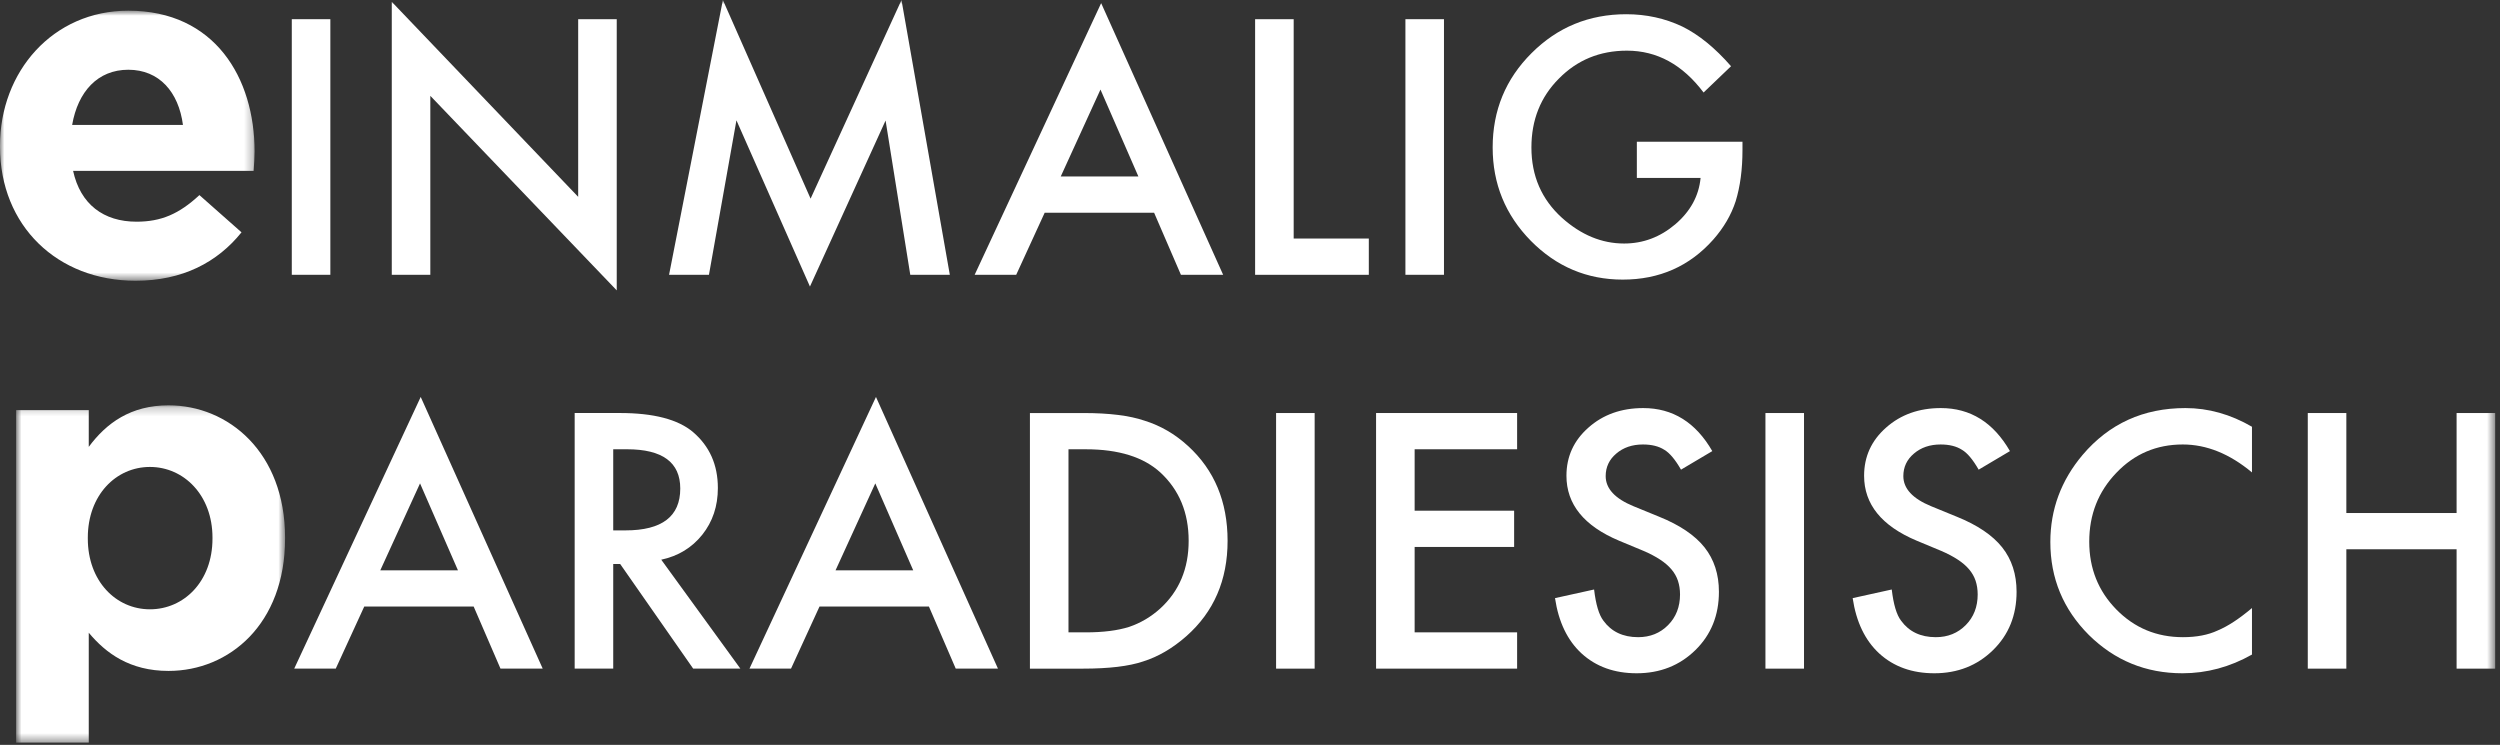 <?xml version="1.0" encoding="UTF-8"?>
<svg width="292px" height="87px" viewBox="0 0 292 87" version="1.1" xmlns="http://www.w3.org/2000/svg" xmlns:xlink="http://www.w3.org/1999/xlink">
    <rect x="0" y="0" width="292" height="87" fill="#333333" stroke="none"/>
    <!-- Generator: Sketch 49.3 (51167) - http://www.bohemiancoding.com/sketch -->
    <title>wortpaare/einmalig-paradiesisch-neg</title>
    <desc>Created with Sketch.</desc>
    <defs>
        <polygon id="path-1" points="1.882 0.209 33.296 0.209 33.296 39.6 1.882 39.6"></polygon>
        <polygon id="path-3" points="0 0.915 29.735 0.915 29.735 32.458 0 32.458"></polygon>
        <polygon id="path-5" points="0 86.733 291.434 86.733 291.434 -0.001 0 -0.001"></polygon>
    </defs>
    <g id="Page-1" stroke="none" stroke-width="1" fill="none" fill-rule="evenodd">
        <g id="negativ" transform="translate(-83, -1044)">
            <g id="wortpaare/einmalig-paradiesisch-neg" transform="translate(83, 1044)">
                <g id="Group-3" transform="translate(0, 47.133)">
                    <mask id="mask-2" fill="white">
                        <use xlink:href="#path-1"></use>
                    </mask>
                    <g id="Clip-2"></g>
                    <path d="M24.818,15.776 L24.818,15.664 C24.818,10.7 21.47,7.406 17.51,7.406 C13.546,7.406 10.256,10.7 10.256,15.664 L10.256,15.776 C10.256,20.744 13.546,24.034 17.51,24.034 C21.47,24.034 24.818,20.798 24.818,15.776 Z M1.882,0.767 L10.367,0.767 L10.367,5.062 C12.43,2.272 15.278,0.209 19.684,0.209 C26.657,0.209 33.296,5.678 33.296,15.664 L33.296,15.776 C33.296,25.762 26.769,31.23 19.684,31.23 C15.162,31.23 12.372,29.168 10.367,26.77 L10.367,39.6 L1.882,39.6 L1.882,0.767 Z" id="Fill-1" fill="#FFFFFF" mask="url(#mask-2)"></path>
                </g>
                <g id="Group-6" transform="translate(0, 0.333)">
                    <mask id="mask-4" fill="white">
                        <use xlink:href="#path-3"></use>
                    </mask>
                    <g id="Clip-5"></g>
                    <path d="M21.369,14.257 C20.861,10.412 18.6,7.813 14.986,7.813 C11.422,7.813 9.104,10.354 8.427,14.257 L21.369,14.257 Z M-0.001,16.798 L-0.001,16.687 C-0.001,8.036 6.162,0.915 14.986,0.915 C25.102,0.915 29.735,8.774 29.735,17.364 C29.735,18.044 29.681,18.832 29.624,19.624 L8.538,19.624 C9.388,23.527 12.099,25.561 15.944,25.561 C18.827,25.561 20.919,24.657 23.291,22.454 L28.209,26.803 C25.386,30.309 21.315,32.458 15.832,32.458 C6.728,32.458 -0.001,26.072 -0.001,16.798 Z" id="Fill-4" fill="#FFFFFF" mask="url(#mask-4)"></path>
                </g>
                <mask id="mask-6" fill="white">
                    <use xlink:href="#path-5"></use>
                </mask>
                <g id="Clip-8"></g>
                <polygon id="Fill-7" fill="#FFFFFF" mask="url(#mask-6)" points="34.081 32.096 38.585 32.096 38.585 2.241 34.081 2.241"></polygon>
                <polygon id="Fill-9" fill="#FFFFFF" mask="url(#mask-6)" points="45.759 32.098 45.759 0.213 67.531 22.99 67.531 2.243 72.035 2.243 72.035 33.916 50.262 11.193 50.262 32.098"></polygon>
                <polygon id="Fill-10" fill="#FFFFFF" mask="url(#mask-6)" points="78.146 32.098 84.432 0 94.677 23.202 105.294 0 110.939 32.098 106.32 32.098 103.436 14.076 94.602 33.47 86.016 14.055 82.805 32.098"></polygon>
                <path d="M132.963,20.612 L128.535,10.46 L123.895,20.612 L132.963,20.612 Z M134.799,24.846 L122.019,24.846 L118.693,32.096 L113.84,32.096 L128.615,0.366 L142.863,32.096 L137.931,32.096 L134.799,24.846 Z" id="Fill-11" fill="#FFFFFF" mask="url(#mask-6)"></path>
                <polygon id="Fill-12" fill="#FFFFFF" mask="url(#mask-6)" points="151.101 2.243 151.101 27.861 159.877 27.861 159.877 32.098 146.597 32.098 146.597 2.243"></polygon>
                <polygon id="Fill-13" fill="#FFFFFF" mask="url(#mask-6)" points="164.153 32.096 168.656 32.096 168.656 2.241 164.153 2.241"></polygon>
                <path d="M191.184,16.552 L203.521,16.552 L203.521,17.535 C203.521,19.777 203.259,21.765 202.729,23.493 C202.211,25.091 201.343,26.585 200.116,27.978 C197.344,31.099 193.819,32.658 189.539,32.658 C185.363,32.658 181.788,31.15 178.807,28.133 C175.83,25.105 174.343,21.469 174.343,17.225 C174.343,12.894 175.859,9.222 178.887,6.205 C181.914,3.178 185.604,1.662 189.946,1.662 C192.279,1.662 194.46,2.137 196.483,3.095 C198.417,4.045 200.317,5.593 202.186,7.735 L198.978,10.806 C196.527,7.548 193.542,5.917 190.025,5.917 C186.864,5.917 184.215,7.008 182.076,9.183 C179.938,11.325 178.869,14.007 178.869,17.225 C178.869,20.551 180.06,23.291 182.443,25.447 C184.675,27.442 187.091,28.443 189.694,28.443 C191.911,28.443 193.902,27.697 195.67,26.2 C197.437,24.691 198.424,22.888 198.629,20.785 L191.184,20.785 L191.184,16.552 Z" id="Fill-14" fill="#FFFFFF" mask="url(#mask-6)"></path>
                <path d="M53.488,66.611 L49.06,56.459 L44.419,66.611 L53.488,66.611 Z M55.324,70.844 L42.544,70.844 L39.217,78.095 L34.365,78.095 L49.139,46.364 L63.388,78.095 L58.456,78.095 L55.324,70.844 Z" id="Fill-15" fill="#FFFFFF" mask="url(#mask-6)"></path>
                <path d="M71.625,61.949 L73.054,61.949 C77.324,61.949 79.455,60.318 79.455,57.06 C79.455,54.004 77.381,52.474 73.23,52.474 L71.625,52.474 L71.625,61.949 Z M77.234,65.373 L86.475,78.095 L80.963,78.095 L72.438,65.877 L71.625,65.877 L71.625,78.095 L67.121,78.095 L67.121,48.24 L72.399,48.24 C76.344,48.24 79.192,48.982 80.945,50.465 C82.878,52.118 83.847,54.292 83.847,56.999 C83.847,59.116 83.238,60.934 82.029,62.453 C80.816,63.972 79.217,64.948 77.234,65.373 Z" id="Fill-16" fill="#FFFFFF" mask="url(#mask-6)"></path>
                <path d="M106.662,66.611 L102.234,56.459 L97.593,66.611 L106.662,66.611 Z M108.498,70.844 L95.718,70.844 L92.391,78.095 L87.538,78.095 L102.313,46.364 L116.562,78.095 L111.63,78.095 L108.498,70.844 Z" id="Fill-17" fill="#FFFFFF" mask="url(#mask-6)"></path>
                <path d="M124.799,73.86 L126.829,73.86 C128.852,73.86 130.533,73.648 131.876,73.223 C133.215,72.769 134.429,72.057 135.512,71.077 C137.726,69.054 138.835,66.419 138.835,63.168 C138.835,59.892 137.741,57.239 135.548,55.201 C133.575,53.387 130.67,52.476 126.829,52.476 L124.799,52.476 L124.799,73.86 Z M120.295,78.097 L120.295,48.243 L126.559,48.243 C129.561,48.243 131.934,48.538 133.673,49.132 C135.541,49.711 137.24,50.694 138.759,52.087 C141.841,54.899 143.382,58.593 143.382,63.168 C143.382,67.758 141.776,71.47 138.565,74.307 C136.952,75.725 135.267,76.711 133.5,77.262 C131.847,77.82 129.511,78.097 126.48,78.097 L120.295,78.097 Z" id="Fill-18" fill="#FFFFFF" mask="url(#mask-6)"></path>
                <polygon id="Fill-19" fill="#FFFFFF" mask="url(#mask-6)" points="149.047 78.097 153.551 78.097 153.551 48.242 149.047 48.242"></polygon>
                <polygon id="Fill-20" fill="#FFFFFF" mask="url(#mask-6)" points="177.199 52.474 165.229 52.474 165.229 59.649 176.85 59.649 176.85 63.883 165.229 63.883 165.229 73.858 177.199 73.858 177.199 78.096 160.725 78.096 160.725 48.241 177.199 48.241"></polygon>
                <path d="M199.996,52.689 L196.342,54.856 C195.658,53.664 195.006,52.894 194.387,52.534 C193.743,52.12 192.911,51.915 191.896,51.915 C190.643,51.915 189.606,52.271 188.782,52.977 C187.957,53.672 187.543,54.554 187.543,55.608 C187.543,57.066 188.627,58.236 190.791,59.126 L193.771,60.346 C196.194,61.322 197.965,62.52 199.089,63.932 C200.208,65.346 200.77,67.074 200.77,69.123 C200.77,71.87 199.852,74.138 198.023,75.93 C196.18,77.734 193.894,78.638 191.158,78.638 C188.569,78.638 186.427,77.871 184.739,76.334 C183.076,74.804 182.039,72.644 181.625,69.861 L186.19,68.853 C186.395,70.606 186.759,71.816 187.273,72.489 C188.202,73.774 189.556,74.422 191.334,74.422 C192.738,74.422 193.905,73.95 194.833,73.011 C195.762,72.071 196.227,70.876 196.227,69.432 C196.227,68.853 196.144,68.324 195.985,67.838 C195.823,67.355 195.571,66.909 195.229,66.506 C194.887,66.099 194.445,65.717 193.905,65.364 C193.365,65.008 192.72,64.67 191.971,64.346 L189.091,63.147 C185.002,61.422 182.961,58.895 182.961,55.569 C182.961,53.326 183.817,51.45 185.531,49.942 C187.245,48.419 189.379,47.663 191.932,47.663 C195.373,47.663 198.063,49.334 199.996,52.689" id="Fill-21" fill="#FFFFFF" mask="url(#mask-6)"></path>
                <polygon id="Fill-22" fill="#FFFFFF" mask="url(#mask-6)" points="206.204 78.097 210.708 78.097 210.708 48.242 206.204 48.242"></polygon>
                <path d="M234.762,52.689 L231.108,54.856 C230.424,53.664 229.773,52.894 229.153,52.534 C228.509,52.12 227.677,51.915 226.662,51.915 C225.409,51.915 224.373,52.271 223.548,52.977 C222.724,53.672 222.31,54.554 222.31,55.608 C222.31,57.066 223.393,58.236 225.557,59.126 L228.538,60.346 C230.961,61.322 232.732,62.52 233.855,63.932 C234.975,65.346 235.536,67.074 235.536,69.123 C235.536,71.87 234.618,74.138 232.789,75.93 C230.946,77.734 228.66,78.638 225.924,78.638 C223.336,78.638 221.194,77.871 219.505,76.334 C217.842,74.804 216.805,72.644 216.391,69.861 L220.956,68.853 C221.161,70.606 221.525,71.816 222.04,72.489 C222.969,73.774 224.322,74.422 226.101,74.422 C227.505,74.422 228.671,73.95 229.6,73.011 C230.529,72.071 230.993,70.876 230.993,69.432 C230.993,68.853 230.91,68.324 230.752,67.838 C230.59,67.355 230.338,66.909 229.996,66.506 C229.654,66.099 229.211,65.717 228.671,65.364 C228.131,65.008 227.487,64.67 226.738,64.346 L223.858,63.147 C219.768,61.422 217.727,58.895 217.727,55.569 C217.727,53.326 218.584,51.45 220.297,49.942 C222.011,48.419 224.146,47.663 226.698,47.663 C230.14,47.663 232.829,49.334 234.762,52.689" id="Fill-23" fill="#FFFFFF" mask="url(#mask-6)"></path>
                <path d="M263.031,49.845 L263.031,55.18 C260.428,53.006 257.732,51.915 254.949,51.915 C251.882,51.915 249.297,53.016 247.195,55.22 C245.082,57.416 244.023,60.094 244.023,63.266 C244.023,66.398 245.082,69.04 247.195,71.193 C249.308,73.346 251.9,74.422 254.967,74.422 C256.555,74.422 257.901,74.163 259.01,73.648 C259.629,73.389 260.27,73.04 260.932,72.604 C261.598,72.165 262.297,71.639 263.031,71.02 L263.031,76.452 C260.454,77.91 257.746,78.638 254.91,78.638 C250.644,78.638 247,77.147 243.984,74.17 C240.981,71.168 239.48,67.546 239.48,63.302 C239.48,59.504 240.736,56.109 243.249,53.132 C246.345,49.485 250.348,47.663 255.259,47.663 C257.937,47.663 260.529,48.39 263.031,49.845" id="Fill-24" fill="#FFFFFF" mask="url(#mask-6)"></path>
                <polygon id="Fill-25" fill="#FFFFFF" mask="url(#mask-6)" points="274.053 59.921 286.93 59.921 286.93 48.242 291.437 48.242 291.437 78.097 286.93 78.097 286.93 64.154 274.053 64.154 274.053 78.097 269.549 78.097 269.549 48.242 274.053 48.242"></polygon>
            </g>
        </g>
    </g>
</svg>